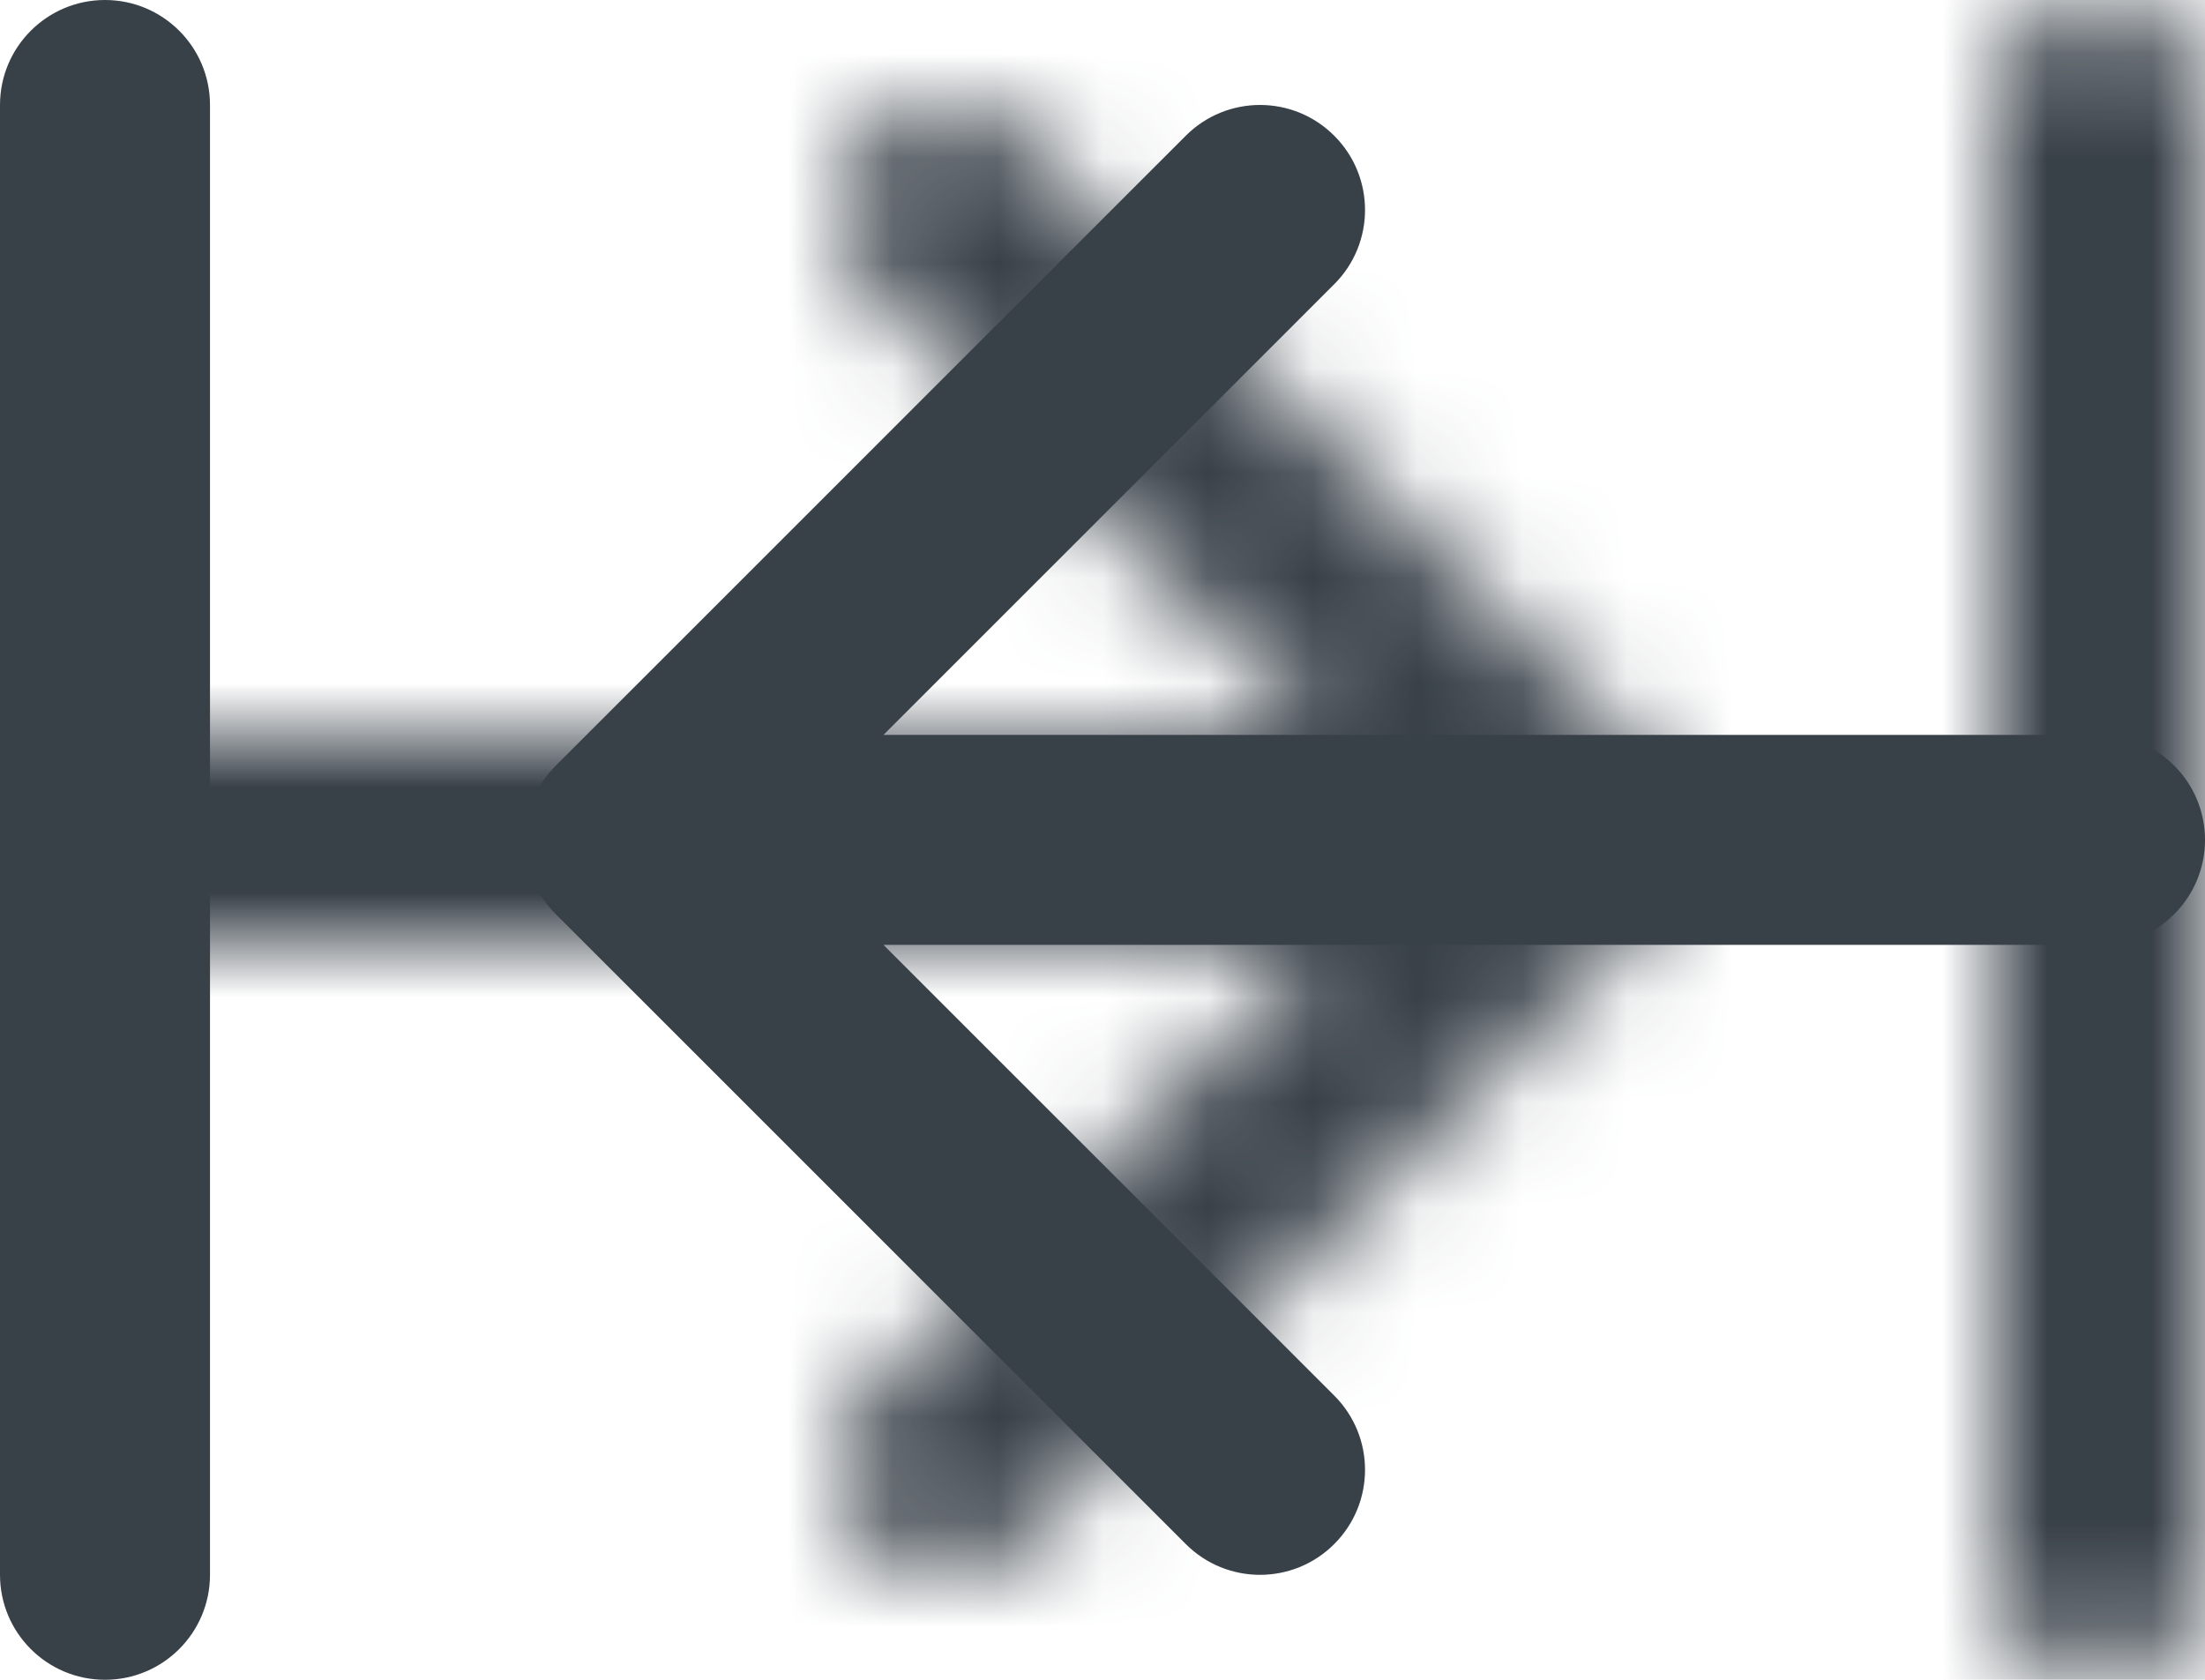 <?xml version="1.0" encoding="UTF-8" standalone="no"?>
<svg width="21px" height="16px" viewBox="0 0 21 16" version="1.1" xmlns="http://www.w3.org/2000/svg" xmlns:xlink="http://www.w3.org/1999/xlink">
    <!-- Generator: Sketch 46.1 (44463) - http://www.bohemiancoding.com/sketch -->
    <title>icon/ALL/collapse-left</title>
    <desc>Created with Sketch.</desc>
    <defs>
        <path d="M12.586,9 L8.293,13.293 C7.902,13.683 7.902,14.317 8.293,14.707 C8.683,15.098 9.317,15.098 9.707,14.707 L15.707,8.707 C16.098,8.317 16.098,7.683 15.707,7.293 L9.707,1.293 C9.317,0.902 8.683,0.902 8.293,1.293 C7.902,1.683 7.902,2.317 8.293,2.707 L12.586,7 L1,7 C0.448,7 0,7.448 0,8 C0,8.552 0.448,9 1,9 L12.586,9 Z M19,1 C19,0.448 19.448,0 20,0 C20.552,0 21,0.448 21,1 L21,15 C21,15.552 20.552,16 20,16 C19.448,16 19,15.552 19,15 L19,1 Z" id="path-1"></path>
    </defs>
    <g id="Design-Foundations" stroke="none" stroke-width="1" fill="none" fill-rule="evenodd">
        <g id="Design-Foundations---Iconography-Glyph" transform="translate(-94, -697)">
            <g id="Navigation-Icons" transform="translate(80, 143)">
                <g id="triancle-right-copy-2" transform="translate(0, 538)">
                    <g id="icon/ALL/collapse-left">
                        <g id="Icon" transform="translate(14, 16)">
                            <mask id="mask-2" fill="white">
                                <use xlink:href="#path-1"></use>
                            </mask>
                            <use id="Mask" fill="#384048" fill-rule="nonzero" transform="translate(10.5, 8) scale(-1, 1) translate(-10.5, -8) " xlink:href="#path-1"></use>
                            <g id="Color/Dark-Grey" mask="url(#mask-2)" fill="#384048">
                                <g transform="translate(-14, -16)" id="Swatch">
                                    <rect x="0" y="0" width="48" height="48"></rect>
                                </g>
                            </g>
                        </g>
                    </g>
                </g>
            </g>
        </g>
    </g>
</svg>